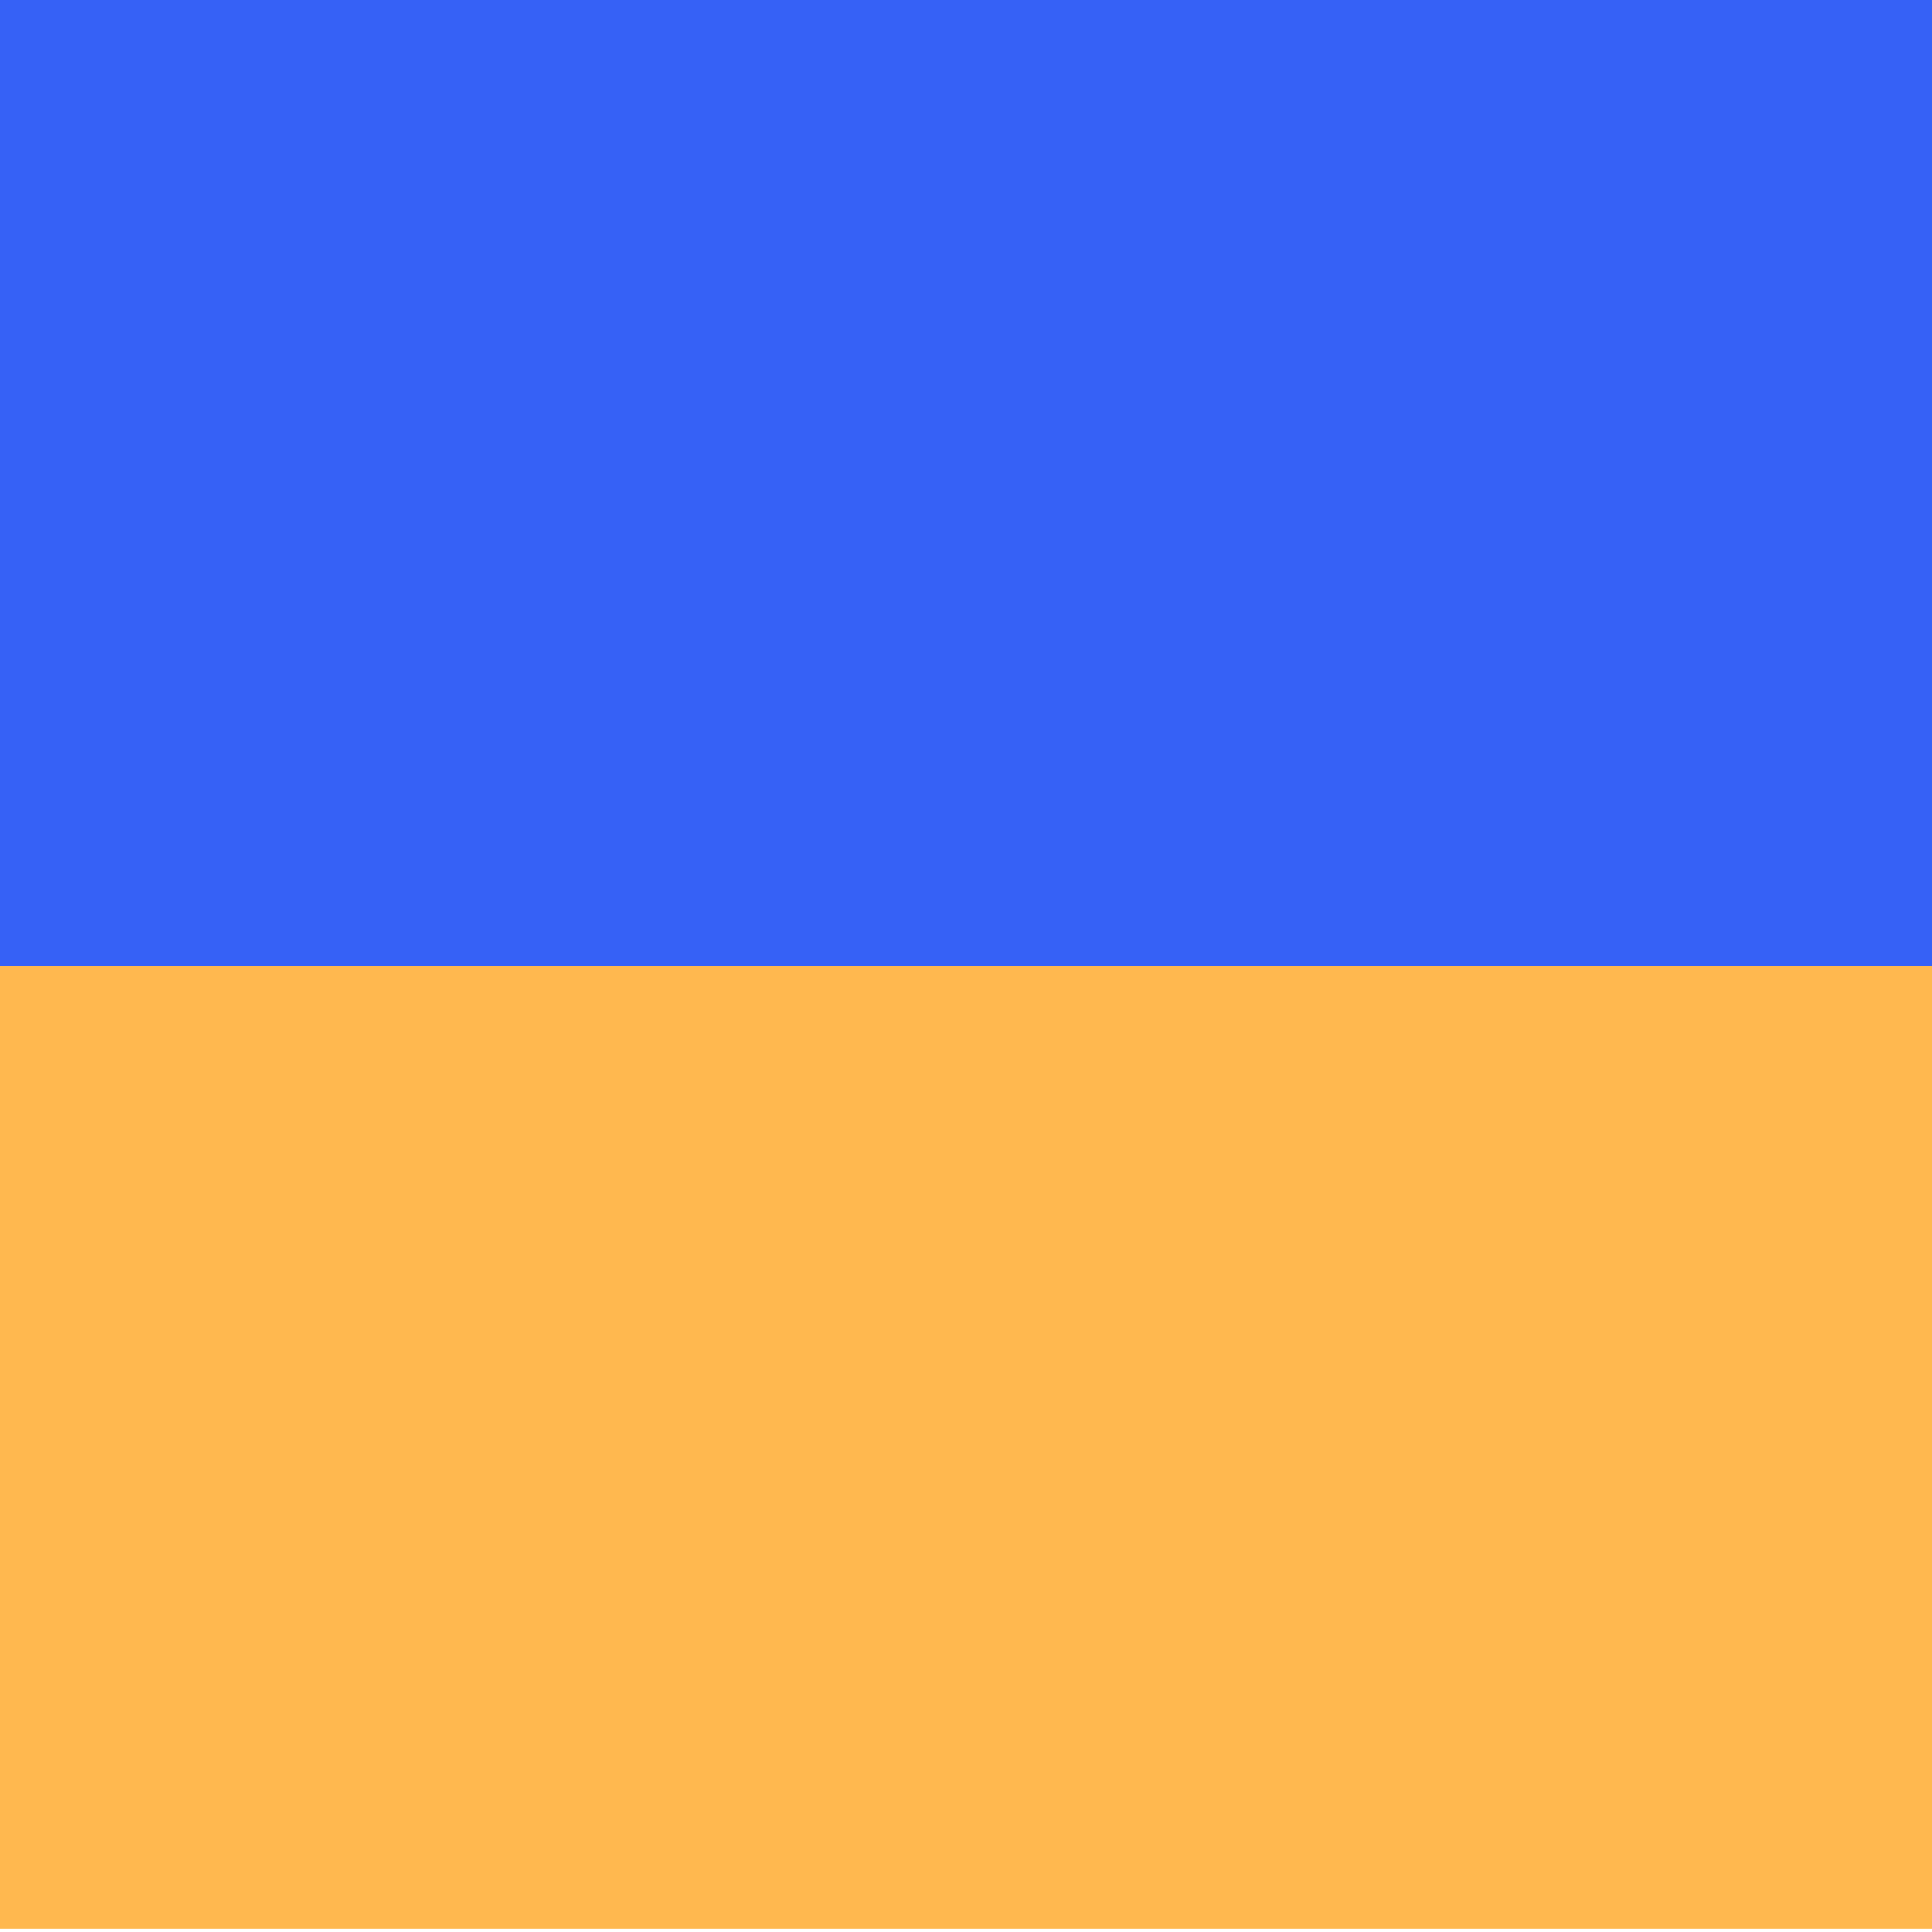 <svg width="300" height="300" viewBox="0 0 300 300" fill="none" xmlns="http://www.w3.org/2000/svg">
<rect x="0" y="0" width="300" height="300" fill="#333333" stroke="none"/>
<g clip-path="url(#clip0)">
<rect width="300" height="300" fill="white"/>
<path d="M300 299.5L-3.05176e-05 299.5L-1.74042e-05 149.5L300 149.5L300 299.5Z" fill="#FFB84F"/>
<path d="M300 150L-3.05176e-05 150L-1.74042e-05 -2.62268e-05L300 0L300 150Z" fill="#3661F6"/>
</g>
<defs>
<clipPath id="clip0">
<rect width="300" height="300" fill="white"/>
</clipPath>
</defs>
</svg>
